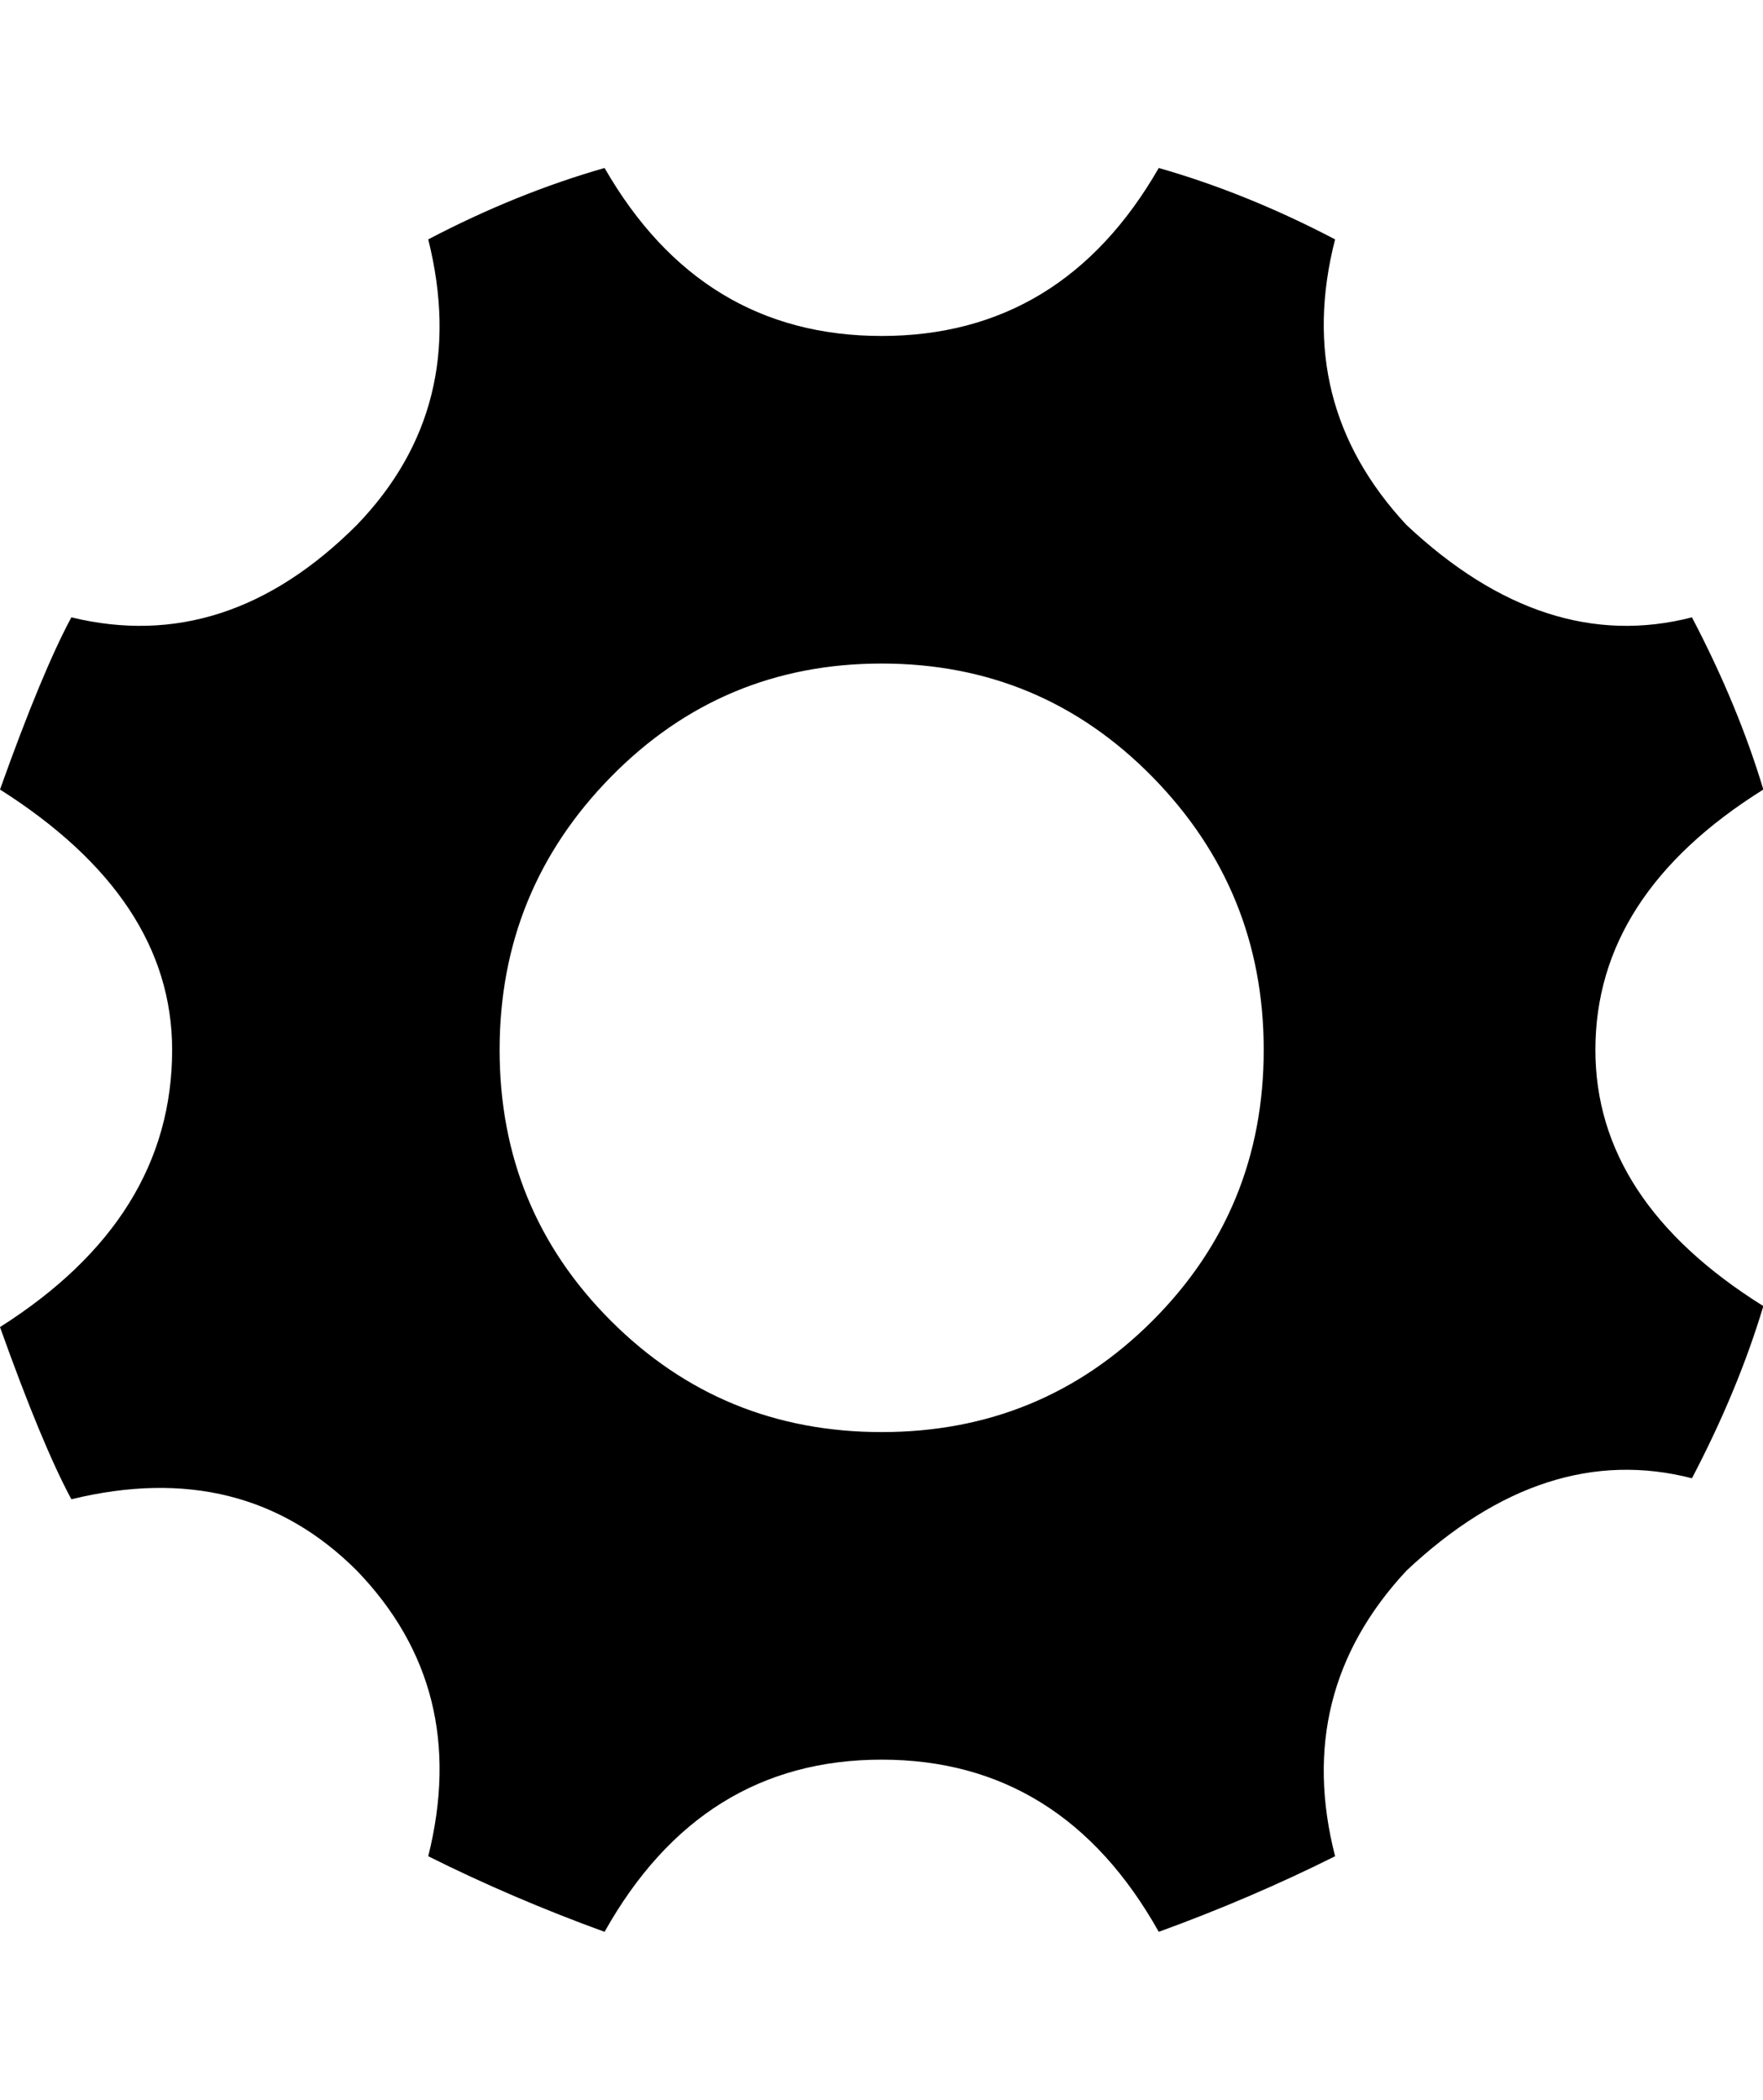 <?xml version="1.0" encoding="utf-8"?>
<!-- Generated by IcoMoon.io -->
<!DOCTYPE svg PUBLIC "-//W3C//DTD SVG 1.1//EN" "http://www.w3.org/Graphics/SVG/1.1/DTD/svg11.dtd">
<svg version="1.1" xmlns="http://www.w3.org/2000/svg" xmlns:xlink="http://www.w3.org/1999/xlink" width="860" height="1024" viewBox="0 0 860 1024">
<path fill="#000000" d="M778.24 512q0 73.728 81.92 124.928-12.288 40.96-34.816 83.968-71.68-18.432-139.264 45.056-55.296 59.392-34.816 139.264-40.96 20.48-86.016 36.864-47.104-83.968-135.168-83.968t-135.168 83.968q-45.056-16.384-86.016-36.864 20.48-81.92-34.816-139.264-55.296-55.296-139.264-34.816-14.336-26.624-34.816-83.968 83.968-53.248 83.968-135.168 0-73.728-83.968-126.976 20.48-57.344 34.816-83.968 75.776 18.432 139.264-45.056 55.296-57.344 34.816-139.264 43.008-22.528 86.016-34.816 47.104 81.92 135.168 81.92t135.168-81.92q43.008 12.288 86.016 34.816-20.48 79.872 34.816 139.264 67.584 63.488 139.264 45.056 22.528 43.008 34.816 83.968-81.92 51.2-81.92 126.976zM430.080 698.368q77.824 0 132.096-54.272t54.272-132.096-54.272-133.12-132.096-55.296-132.096 55.296-54.272 133.12 54.272 132.096 132.096 54.272z"></path>
</svg>
